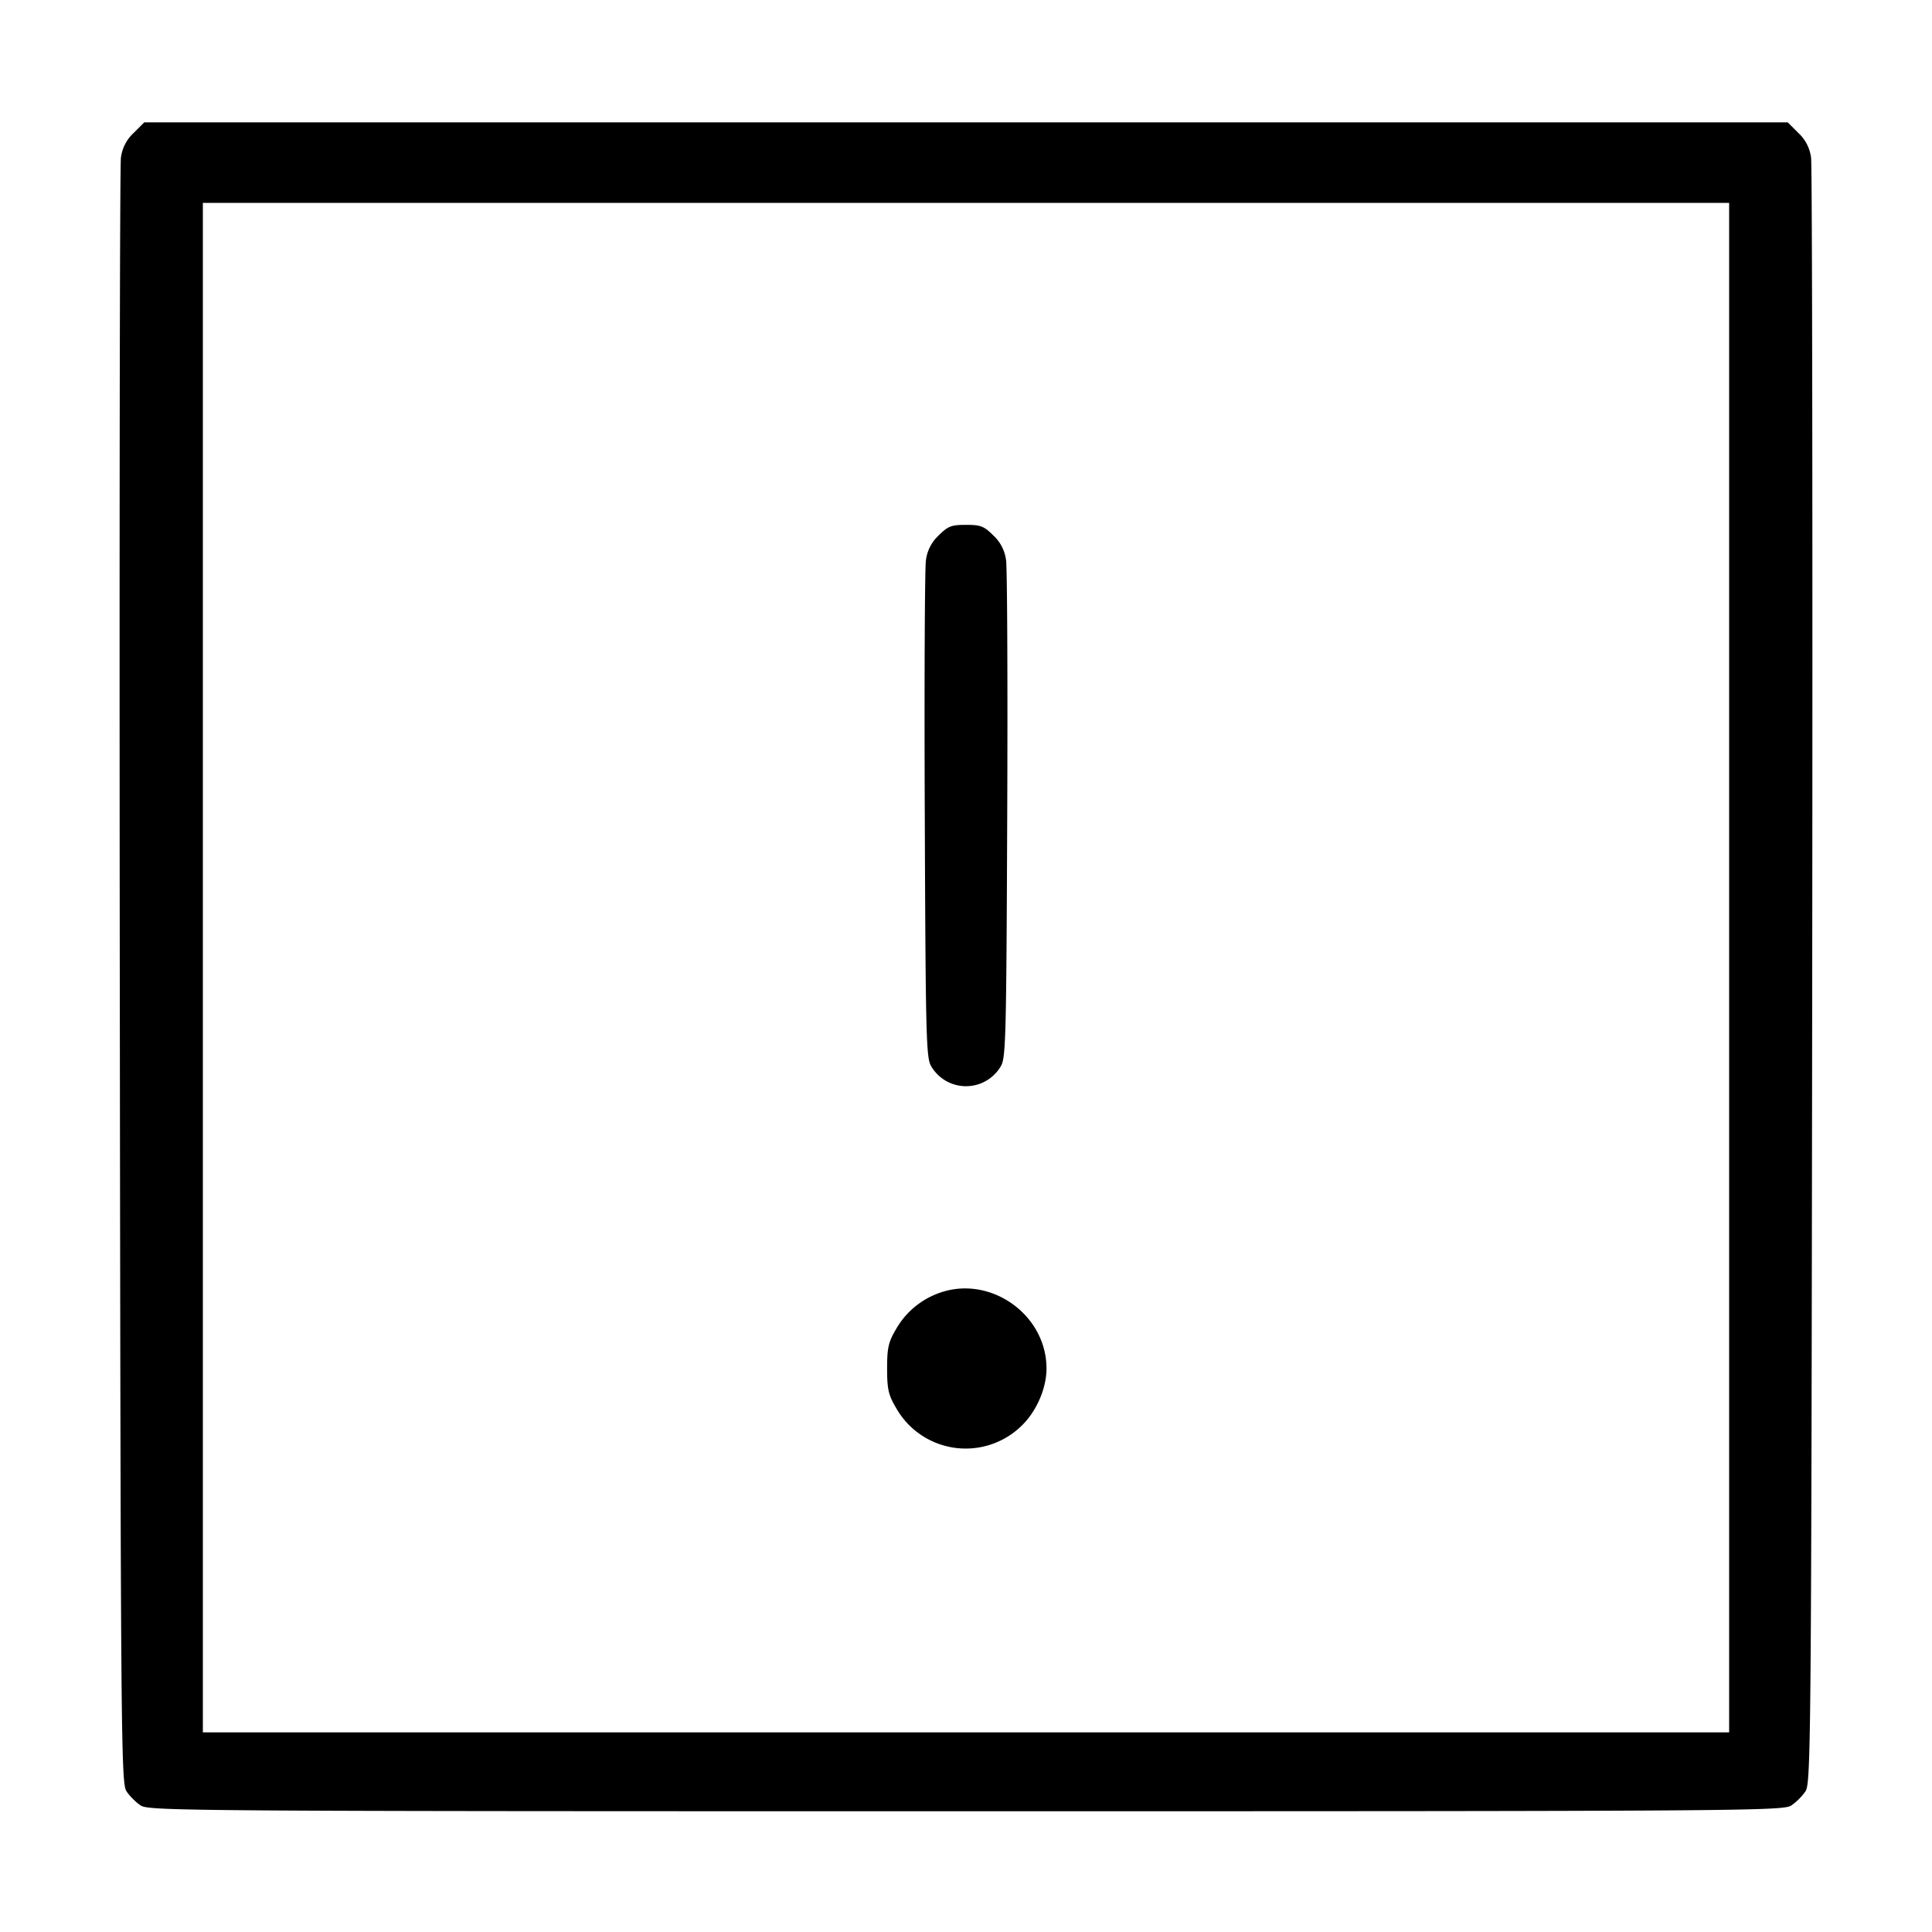 <svg xmlns="http://www.w3.org/2000/svg" width="24" height="24" fill="none"><path d="M1.66 1.652a.5.5 0 0 0-.158.31c-.014.098-.02 4.679-.014 10.18.011 9.477.016 10.007.083 10.109.038.059.119.14.178.178.102.067.627.071 10.251.071 9.624 0 10.149-.004 10.251-.071a.717.717 0 0 0 .178-.178c.067-.102.072-.632.083-10.109.006-5.501 0-10.082-.014-10.18a.5.5 0 0 0-.158-.31l-.132-.132H1.792l-.132.132M21.48 12.02v9.5H2.52v-19h18.96v9.5m-9.82-5.368a.503.503 0 0 0-.158.31c-.014.098-.021 1.529-.014 3.18.011 2.788.017 3.009.083 3.109a.501.501 0 0 0 .858 0c.066-.1.072-.321.083-3.109.007-1.651 0-3.082-.014-3.18a.503.503 0 0 0-.158-.31c-.116-.116-.158-.132-.34-.132-.182 0-.224.016-.34.132m.004 9.411a1.005 1.005 0 0 0-.533.448c-.095.161-.111.233-.111.489s.016.328.111.489a.993.993 0 0 0 1.57.212c.18-.18.299-.459.299-.701 0-.674-.705-1.168-1.336-.937" fill-rule="evenodd" fill="#000"/></svg>